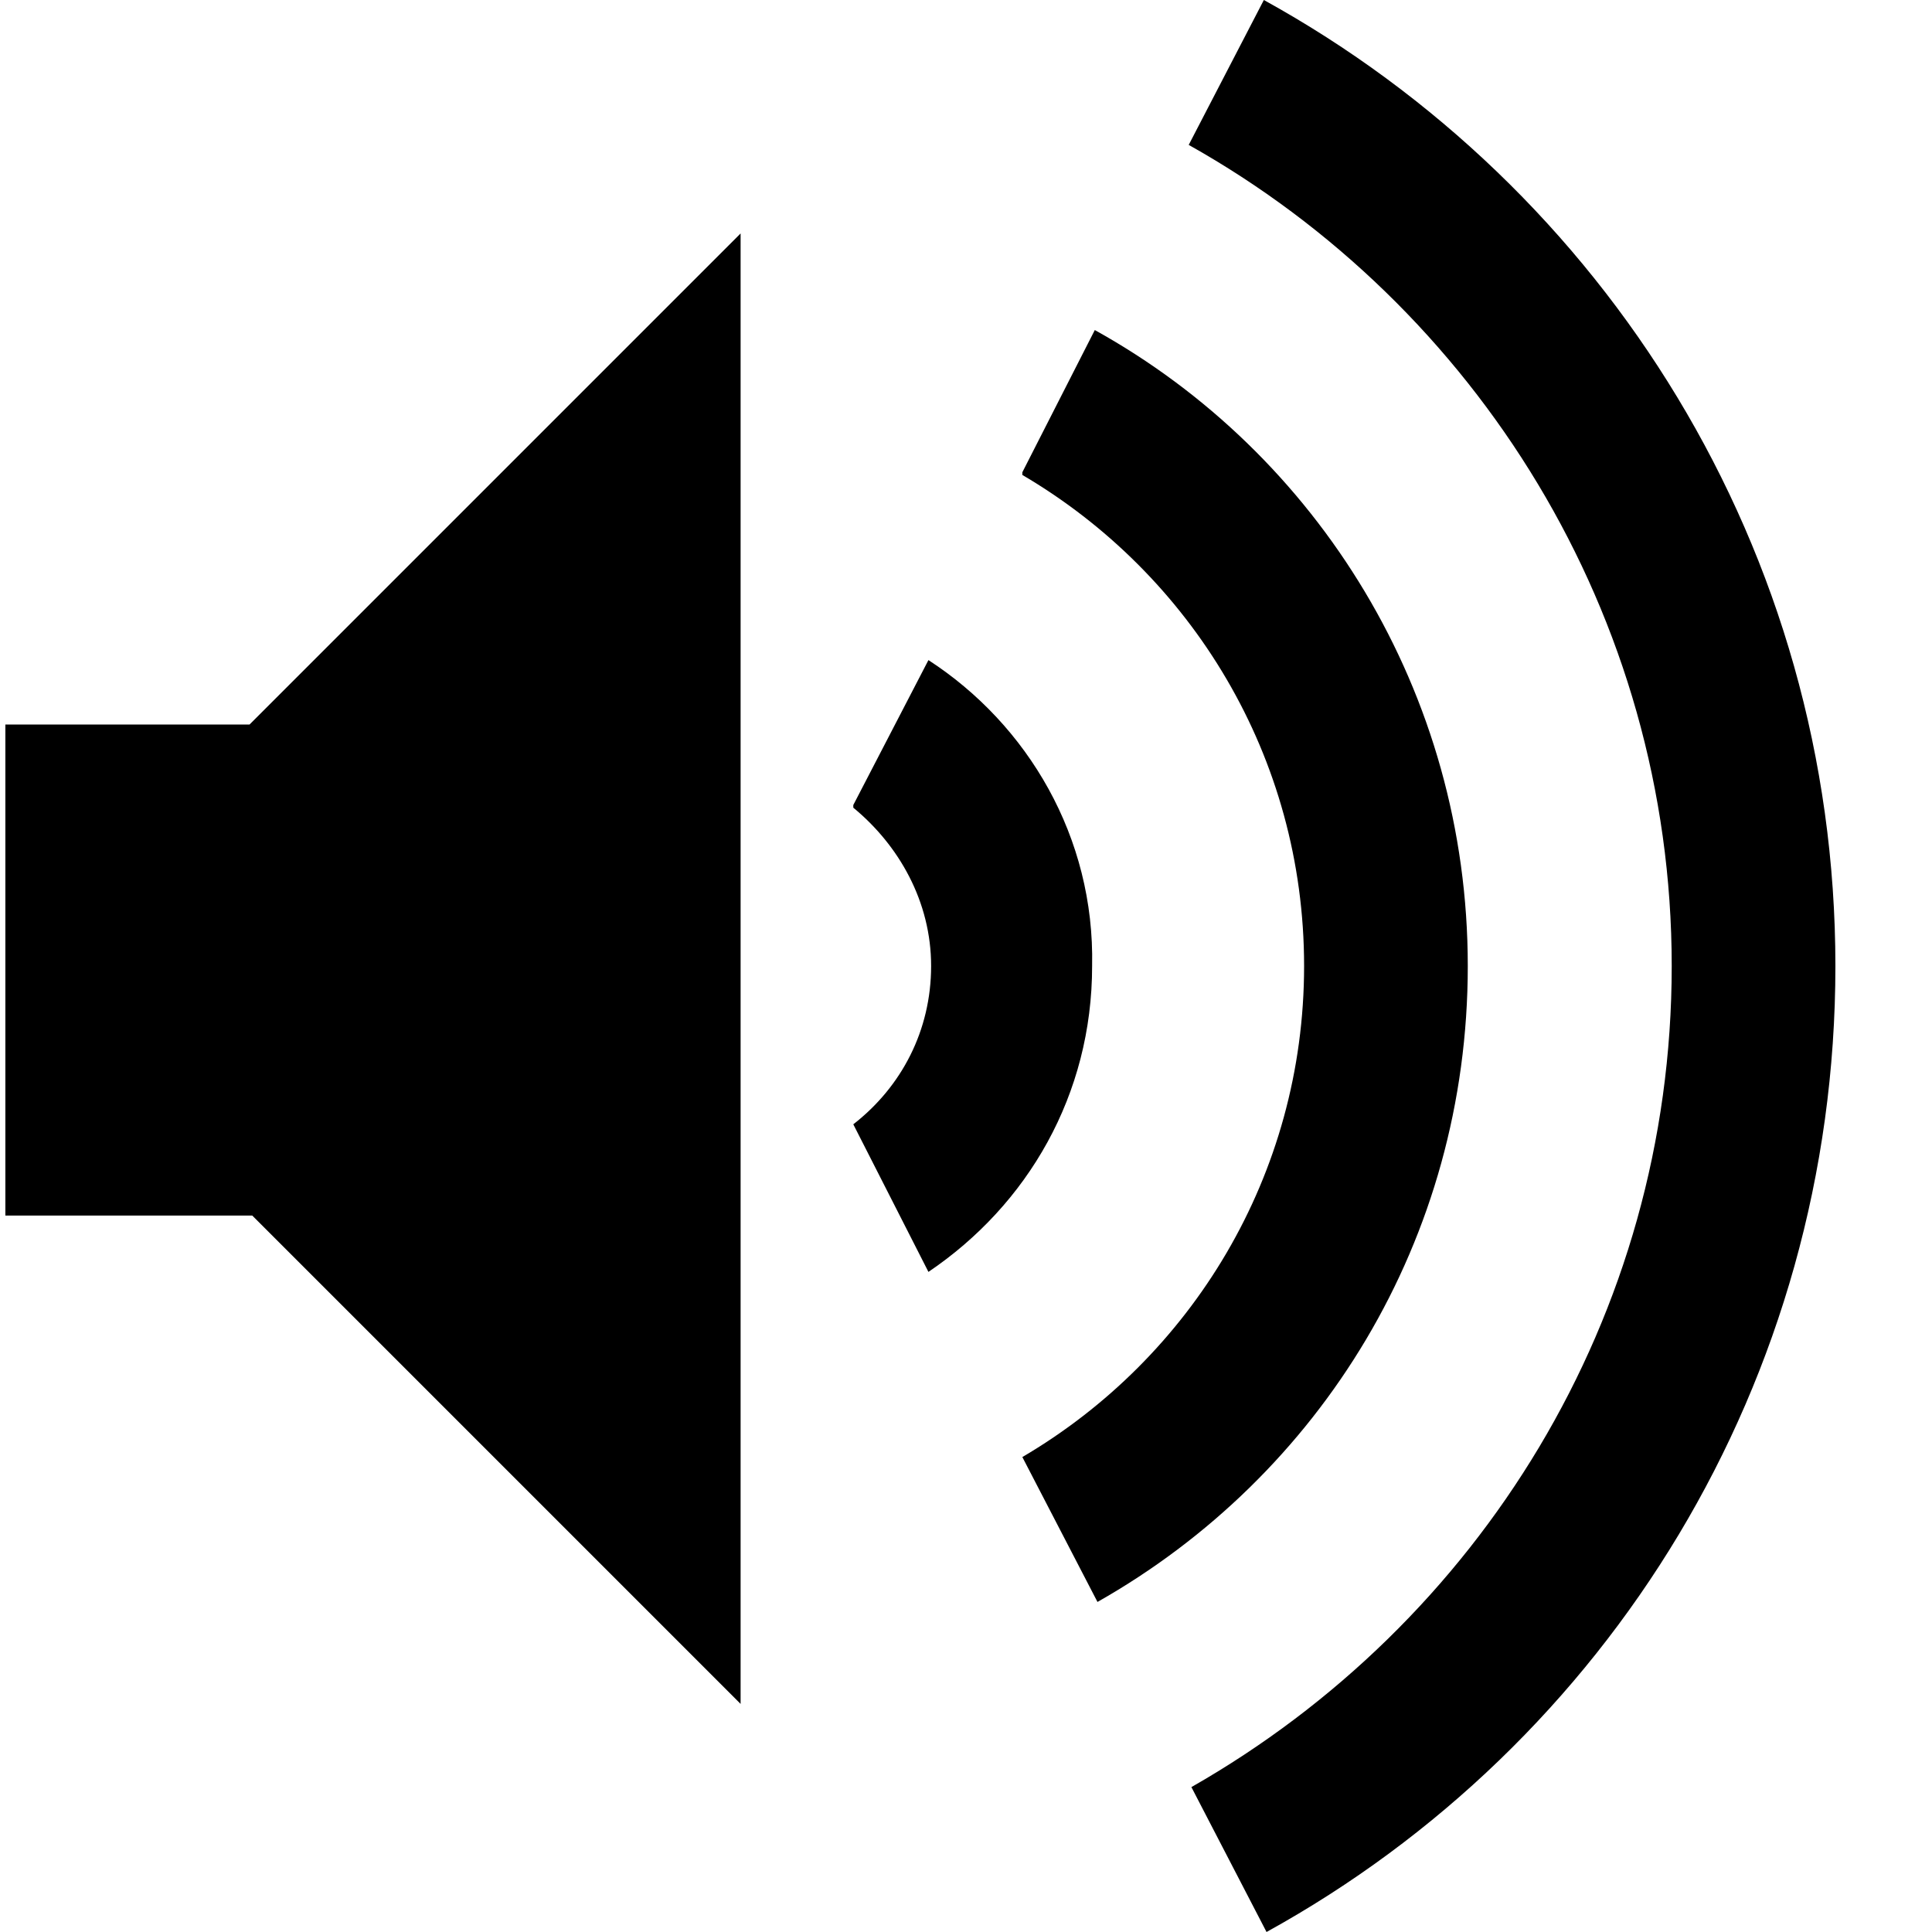 <?xml version="1.0" encoding="utf-8"?>
<!-- Generator: Adobe Illustrator 19.2.1, SVG Export Plug-In . SVG Version: 6.00 Build 0)  -->
<!DOCTYPE svg PUBLIC "-//W3C//DTD SVG 1.1//EN" "http://www.w3.org/Graphics/SVG/1.1/DTD/svg11.dtd">
<svg version="1.1" id="レイヤー_1" xmlns="http://www.w3.org/2000/svg" xmlns:xlink="http://www.w3.org/1999/xlink" x="0px"
	 y="0px" width="72px" height="72px" viewBox="0 0 72 72" enable-background="new 0 0 72 72" xml:space="preserve">
<g>
	<polygon points="9.3,27 0.2,27 0.2,45.3 9.4,45.3 27.6,63.5 27.6,8.7 9.3,27 	"/>
	<path d="M34.6,24.6L31.8,30v0.1c1.7,1.4,2.9,3.5,2.9,5.9c0,2.4-1.1,4.5-2.9,5.9v0l2.8,5.5c3.7-2.5,6.1-6.6,6.1-11.4
		C40.8,31.2,38.3,27,34.6,24.6z"/>
	<path d="M54.7,36c0-10.2-5.6-19.1-13.9-23.7l-2.7,5.3v0.1c6.3,3.7,10.5,10.5,10.5,18.3c0,7.8-4.2,14.6-10.5,18.3v0l2.8,5.4
		C49.2,55,54.7,46.2,54.7,36z"/>
	<path d="M47.1,0l-2.8,5.4c10.7,6,18,17.5,18,30.6c0,13.1-7.2,24.5-17.9,30.6l2.8,5.4c12.7-7,21.2-20.5,21.2-36
		C68.4,20.5,59.8,7,47.1,0z"/>
</g>
</svg>
